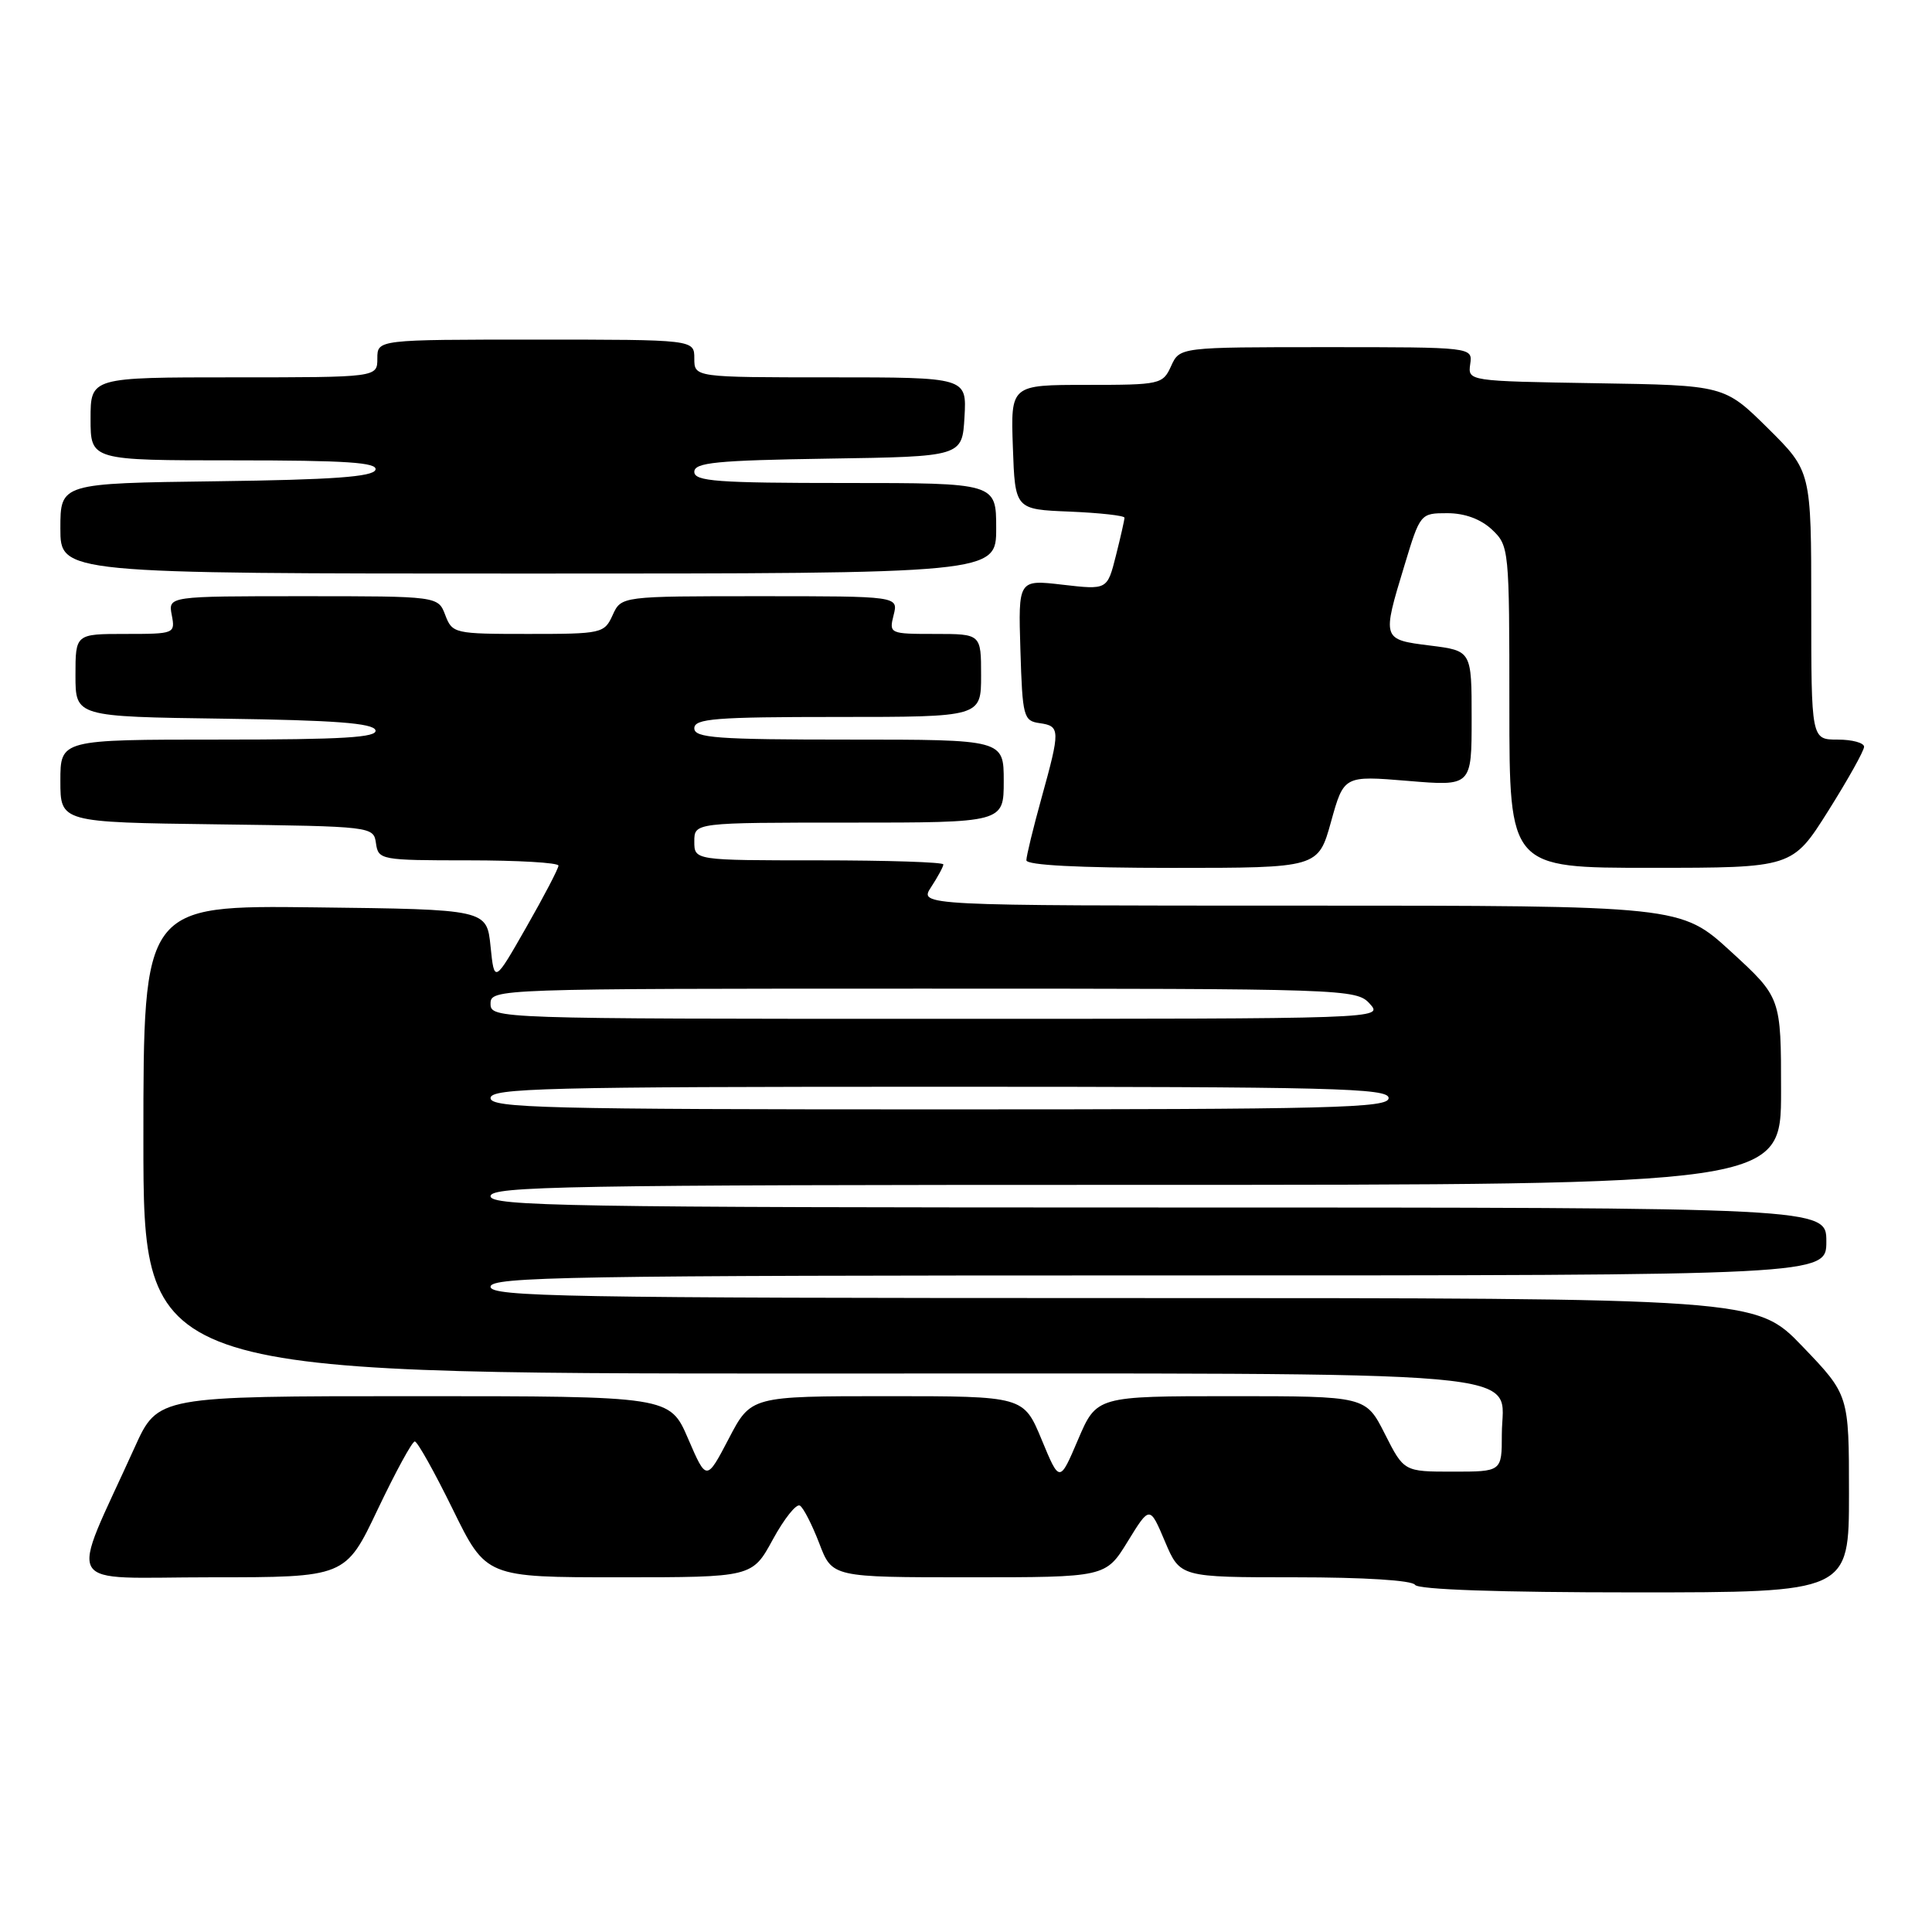 <?xml version="1.0" encoding="UTF-8" standalone="no"?>
<!DOCTYPE svg PUBLIC "-//W3C//DTD SVG 1.1//EN" "http://www.w3.org/Graphics/SVG/1.1/DTD/svg11.dtd" >
<svg xmlns="http://www.w3.org/2000/svg" xmlns:xlink="http://www.w3.org/1999/xlink" version="1.1" viewBox="0 0 256 256">
 <g >
 <path fill="currentColor"
d=" M 245.00 197.91 C 245.00 184.83 245.00 184.83 238.84 178.41 C 232.68 172.00 232.68 172.00 148.84 172.00 C 74.98 172.00 65.00 171.82 65.00 170.50 C 65.00 169.18 75.50 169.00 153.50 169.00 C 242.00 169.00 242.00 169.00 242.00 164.50 C 242.00 160.00 242.00 160.00 153.50 160.00 C 75.50 160.00 65.00 159.82 65.00 158.50 C 65.00 157.18 75.17 157.00 150.50 157.00 C 236.00 157.00 236.00 157.00 236.00 144.59 C 236.00 132.18 236.00 132.18 229.36 126.09 C 222.71 120.00 222.71 120.00 172.24 120.00 C 121.77 120.00 121.77 120.00 123.38 117.54 C 124.27 116.18 125.00 114.83 125.00 114.54 C 125.00 114.24 117.58 114.00 108.50 114.00 C 92.00 114.00 92.00 114.00 92.00 111.50 C 92.00 109.00 92.00 109.00 112.50 109.00 C 133.00 109.00 133.00 109.00 133.00 103.50 C 133.00 98.00 133.00 98.00 112.50 98.00 C 94.94 98.00 92.00 97.78 92.00 96.50 C 92.00 95.22 94.78 95.00 111.00 95.00 C 130.00 95.00 130.00 95.00 130.00 89.50 C 130.00 84.00 130.00 84.00 123.89 84.00 C 117.88 84.00 117.79 83.96 118.41 81.50 C 119.04 79.00 119.04 79.00 100.68 79.00 C 82.32 79.00 82.32 79.00 81.18 81.50 C 80.08 83.93 79.74 84.00 70.00 84.00 C 60.20 84.00 59.93 83.94 59.00 81.50 C 58.05 79.00 58.05 79.00 40.16 79.00 C 22.28 79.00 22.28 79.00 22.76 81.50 C 23.23 83.96 23.14 84.00 16.62 84.00 C 10.00 84.00 10.00 84.00 10.00 89.48 C 10.00 94.96 10.00 94.96 29.67 95.23 C 44.32 95.43 49.44 95.82 49.75 96.75 C 50.07 97.72 45.51 98.00 29.08 98.00 C 8.00 98.00 8.00 98.00 8.00 103.48 C 8.00 108.96 8.00 108.96 28.75 109.23 C 49.41 109.50 49.50 109.51 49.82 111.75 C 50.13 113.94 50.46 114.00 62.07 114.00 C 68.63 114.00 74.00 114.31 74.00 114.70 C 74.00 115.08 72.09 118.75 69.75 122.84 C 65.50 130.29 65.50 130.29 65.00 125.40 C 64.50 120.50 64.50 120.50 41.75 120.23 C 19.00 119.96 19.00 119.96 19.00 150.98 C 19.00 182.00 19.00 182.00 106.78 182.00 C 206.43 182.00 199.00 181.35 199.00 190.06 C 199.00 195.00 199.00 195.00 192.52 195.00 C 186.03 195.00 186.03 195.00 183.50 190.00 C 180.97 185.00 180.97 185.00 163.14 185.00 C 145.31 185.00 145.31 185.00 142.85 190.75 C 140.40 196.50 140.40 196.50 138.02 190.75 C 135.63 185.00 135.63 185.00 117.57 185.00 C 99.50 185.00 99.50 185.00 96.56 190.64 C 93.61 196.27 93.61 196.27 91.18 190.64 C 88.75 185.00 88.75 185.00 54.83 185.00 C 20.92 185.00 20.92 185.00 17.86 191.75 C 9.12 211.06 7.91 209.00 27.94 209.00 C 45.78 209.00 45.78 209.00 50.05 200.00 C 52.41 195.05 54.61 191.00 54.96 191.00 C 55.31 191.00 57.57 195.05 60.00 200.00 C 64.41 209.00 64.41 209.00 82.05 209.00 C 99.68 209.00 99.68 209.00 102.41 203.98 C 103.91 201.23 105.52 199.21 105.99 199.50 C 106.46 199.78 107.61 202.04 108.56 204.51 C 110.27 209.00 110.27 209.00 128.39 209.00 C 146.51 209.00 146.51 209.00 149.43 204.25 C 152.35 199.50 152.35 199.50 154.36 204.25 C 156.37 209.00 156.37 209.00 171.63 209.00 C 180.72 209.00 187.13 209.40 187.50 210.00 C 187.89 210.63 198.68 211.00 216.56 211.00 C 245.00 211.00 245.00 211.00 245.00 197.91 Z  M 176.37 108.88 C 178.07 102.77 178.07 102.77 186.54 103.47 C 195.00 104.18 195.00 104.18 195.00 95.20 C 195.00 86.23 195.00 86.23 189.50 85.54 C 183.11 84.74 183.11 84.74 186.10 74.91 C 188.18 68.04 188.21 68.00 191.78 68.00 C 194.09 68.00 196.20 68.78 197.69 70.17 C 199.96 72.32 200.00 72.68 200.00 93.67 C 200.00 115.00 200.00 115.00 218.75 114.99 C 237.50 114.99 237.50 114.99 242.25 107.45 C 244.86 103.30 247.00 99.48 247.00 98.95 C 247.00 98.43 245.43 98.00 243.50 98.00 C 240.00 98.00 240.00 98.00 240.00 80.22 C 240.00 62.44 240.00 62.44 234.25 56.74 C 228.49 51.05 228.49 51.05 211.50 50.78 C 194.51 50.50 194.50 50.50 194.81 48.25 C 195.13 46.00 195.13 46.00 175.72 46.00 C 156.32 46.00 156.32 46.00 155.18 48.50 C 154.08 50.93 153.74 51.00 143.98 51.00 C 133.92 51.00 133.92 51.00 134.21 59.25 C 134.50 67.50 134.50 67.50 141.75 67.79 C 145.74 67.96 149.00 68.32 149.00 68.60 C 149.00 68.88 148.49 71.15 147.86 73.64 C 146.72 78.16 146.72 78.16 140.82 77.48 C 134.92 76.79 134.92 76.79 135.21 86.15 C 135.48 94.98 135.62 95.52 137.75 95.82 C 140.50 96.21 140.51 96.70 138.00 105.76 C 136.90 109.73 136.00 113.43 136.00 113.99 C 136.00 114.64 142.95 115.00 155.34 115.00 C 174.67 115.00 174.67 115.00 176.37 108.88 Z  M 132.00 70.00 C 132.00 64.00 132.00 64.00 112.00 64.00 C 95.03 64.00 92.00 63.78 92.00 62.52 C 92.00 61.29 94.89 61.00 109.75 60.77 C 127.50 60.50 127.50 60.50 127.80 55.25 C 128.10 50.00 128.10 50.00 110.05 50.00 C 92.00 50.00 92.00 50.00 92.00 47.50 C 92.00 45.00 92.00 45.00 71.00 45.00 C 50.00 45.00 50.00 45.00 50.00 47.50 C 50.00 50.00 50.00 50.00 31.00 50.00 C 12.00 50.00 12.00 50.00 12.00 55.50 C 12.00 61.00 12.00 61.00 31.08 61.00 C 45.91 61.00 50.07 61.28 49.75 62.25 C 49.44 63.18 44.12 63.57 28.67 63.77 C 8.00 64.04 8.00 64.04 8.00 70.02 C 8.00 76.00 8.00 76.00 70.00 76.00 C 132.00 76.00 132.00 76.00 132.00 70.00 Z  M 65.00 145.50 C 65.00 144.18 72.28 144.00 124.50 144.00 C 176.72 144.00 184.00 144.18 184.00 145.50 C 184.00 146.82 176.72 147.00 124.50 147.00 C 72.28 147.00 65.00 146.82 65.00 145.50 Z  M 65.00 133.00 C 65.00 131.02 65.67 131.00 122.35 131.00 C 178.42 131.00 179.73 131.04 181.50 133.00 C 183.31 135.00 183.25 135.00 124.15 135.00 C 65.67 135.00 65.00 134.98 65.00 133.00 Z "/>
</g>
</svg>